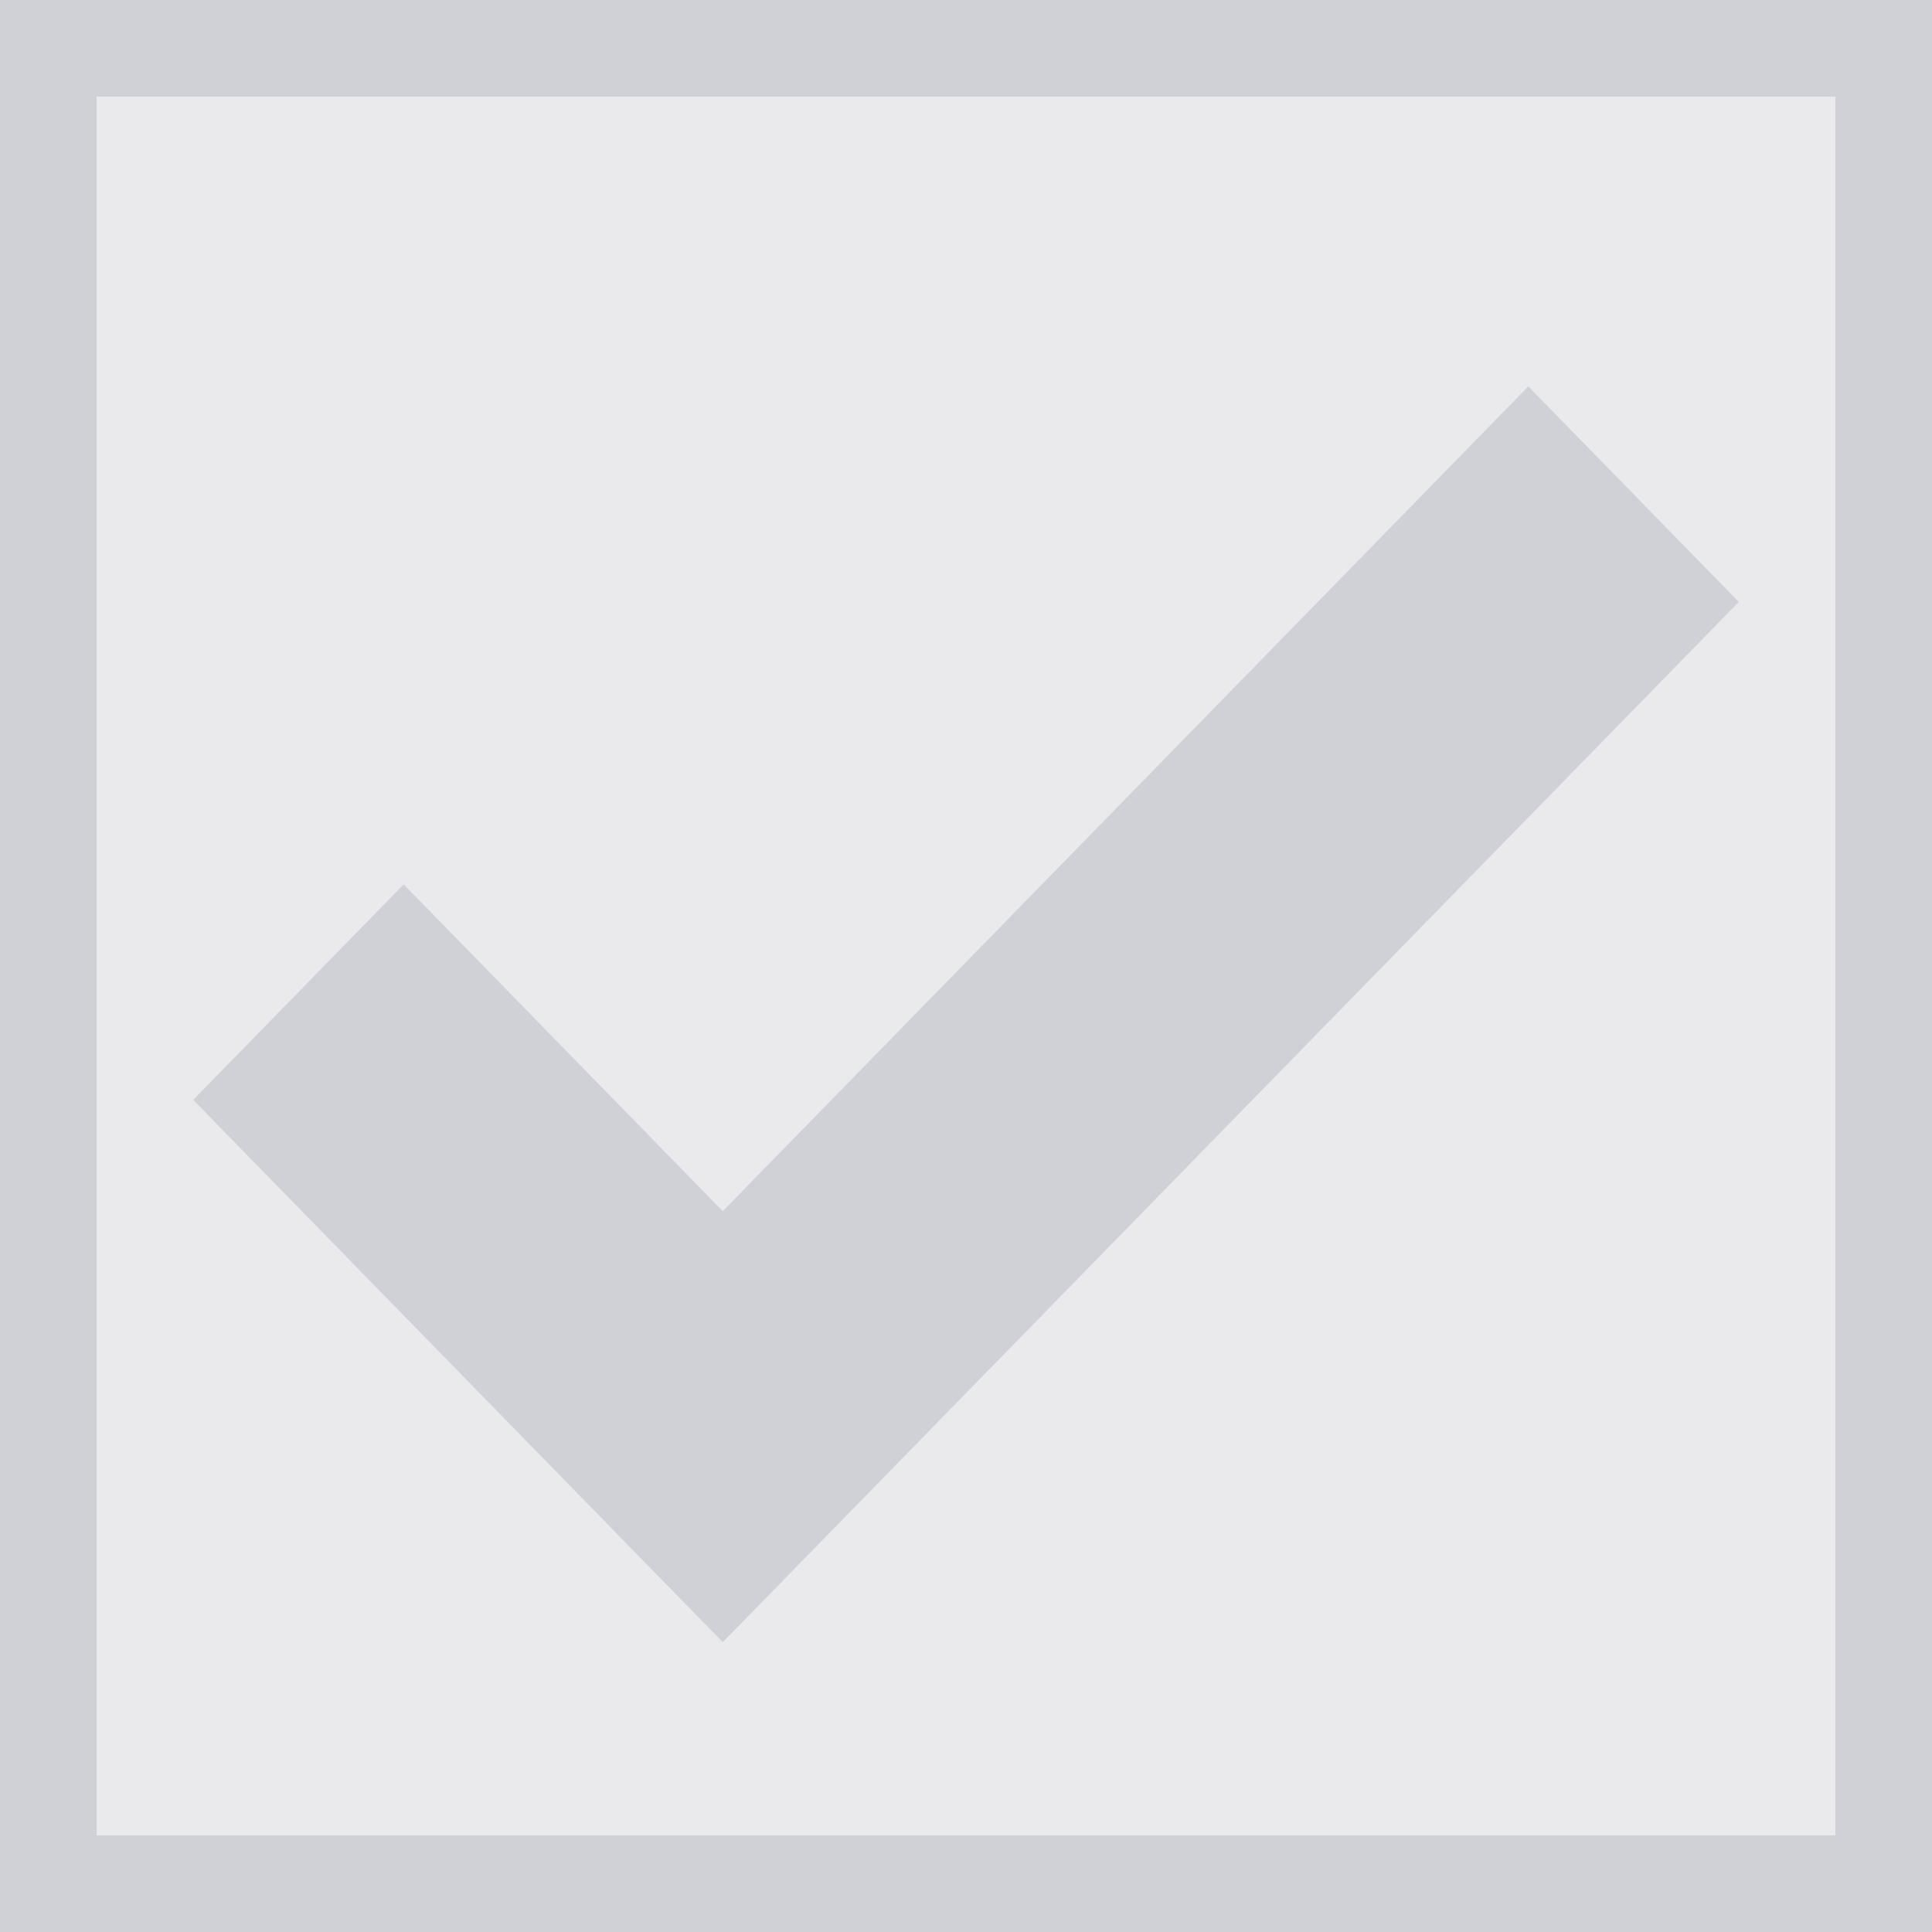 <svg width="20" height="20" xmlns="http://www.w3.org/2000/svg">
    <g fill="none" fill-rule="evenodd">
        <path stroke="#D0D1D6" fill="#EAEAED" d="M.5.5h19v19H.5z"/>
        <path fill="#D0D1D6" d="m15.821 4-8.339 8.538-3.303-3.383L2 11.386 7.482 17 18 6.231z"/>
    </g>
</svg>
